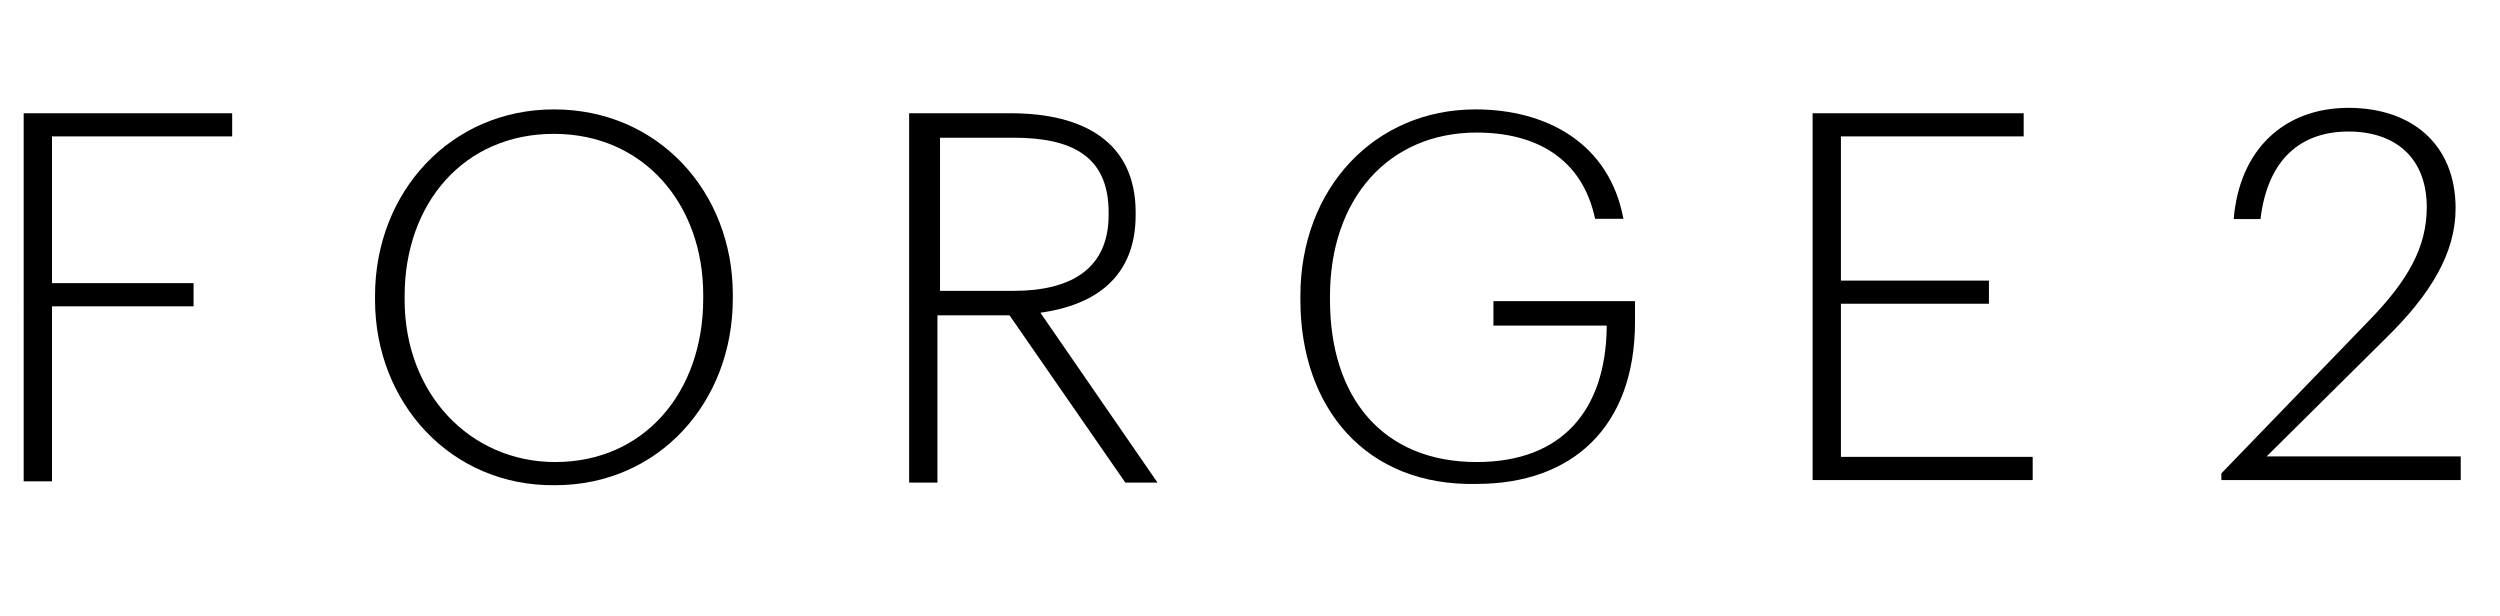<?xml version="1.0" encoding="utf-8"?>
<!-- Generator: Adobe Illustrator 23.0.3, SVG Export Plug-In . SVG Version: 6.00 Build 0)  -->
<svg version="1.1" baseProfile="tiny" id="Layer_1" xmlns="http://www.w3.org/2000/svg" xmlns:xlink="http://www.w3.org/1999/xlink"
	 x="0px" y="0px" viewBox="0 0 194.25 47.9" xml:space="preserve">
<g>
	<path d="M1.74,8.8h16.3v1.8h-14V22h11v1.8h-11v13.6h-2.2V8.8H1.74z"/>
	<path d="M29.14,23.3V23c0-8.1,5.9-14.5,13.9-14.5c8.1,0,13.9,6.4,13.9,14.4v0.3c0,8.1-5.8,14.5-13.8,14.5
		C35.04,37.8,29.14,31.3,29.14,23.3z M54.64,23.2v-0.3c0-7-4.6-12.5-11.6-12.5s-11.6,5.4-11.6,12.6v0.3c0,7.3,5.1,12.6,11.7,12.6
		C50.04,35.9,54.64,30.5,54.64,23.2z"/>
	<path d="M70.74,8.8h7.8c5.6,0,9.7,2.2,9.7,7.7v0.2c0,4.8-3.1,7-7.4,7.6l9.1,13.2h-2.5l-9-13h-5.6v13h-2.2V8.8H70.74z M78.74,22.6
		c4.6,0,7.4-1.8,7.4-5.9v-0.2c0-4.4-2.9-5.8-7.4-5.8h-5.7v11.9C73.04,22.6,78.74,22.6,78.74,22.6z"/>
	<path d="M101.04,23.3V23c0-8.4,5.8-14.5,13.6-14.5c5.5,0,10.4,2.6,11.5,8.5h-2.2c-1-4.7-4.6-6.7-9.2-6.7c-6.9,0-11.4,5.2-11.4,12.7
		v0.3c0,7.6,4.1,12.6,11.4,12.6c6.7,0,10-4.1,10.1-10.4v-0.2h-8.8v-1.9h11V25c0,8.2-4.9,12.6-12.3,12.6
		C106.14,37.8,101.04,31.7,101.04,23.3z"/>
	<path d="M140.84,8.8h16.4v1.8h-14.2v11.2h11.5v1.8h-11.5v11.9h14.9v1.8h-17.1V8.8z"/>
</g>
<g>
	<path d="M172.6,36.78l11.48-11.88c3.04-3.12,4.48-5.72,4.48-8.8c0-3.8-2.4-5.88-6.08-5.88c-3.68,0-6.28,2.12-6.84,6.8h-2.08
		c0.44-5.4,3.92-8.64,8.92-8.64c4.92,0,8.32,2.84,8.32,7.8c0,3.48-1.92,6.68-5.44,10.12l-9.24,9.16h15.08v1.84h-18.6V36.78z"/>
</g>
</svg>
